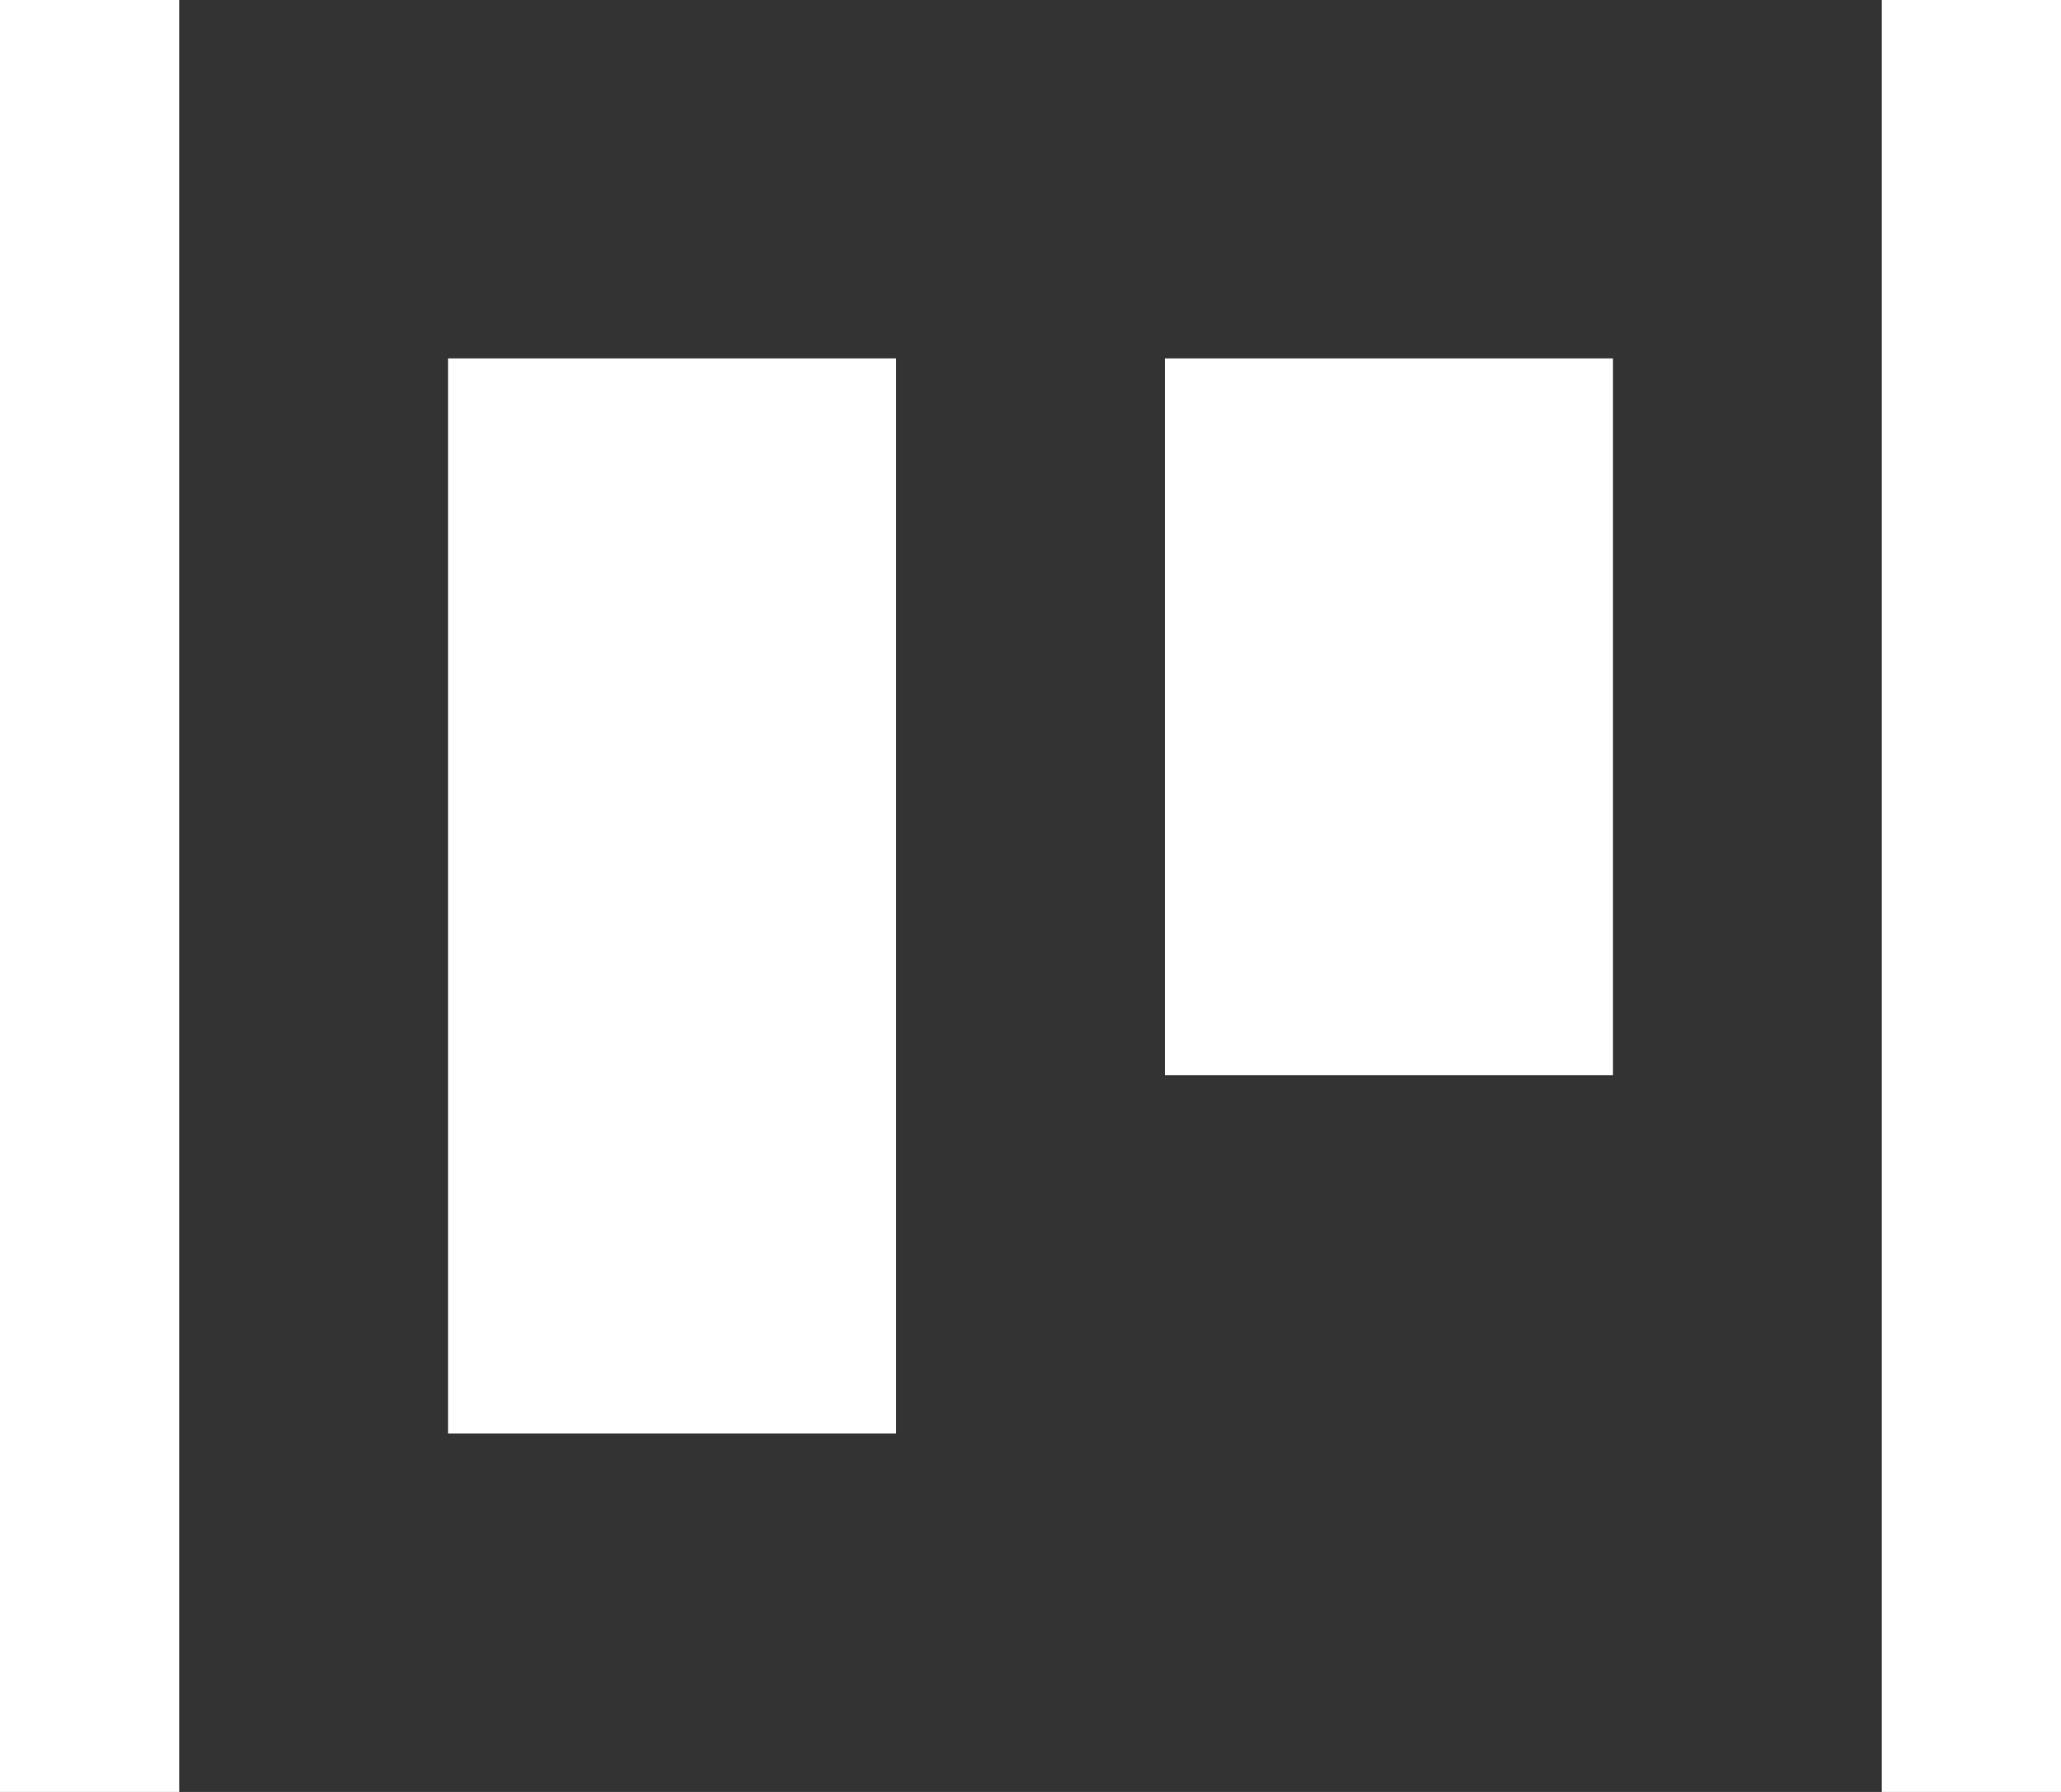 <svg xmlns="http://www.w3.org/2000/svg" width="23" height="20" viewBox="0 0 23 20" fill="white">
  <rect x="0" y="0" width="23" height="20" fill="#333333" stroke="none"/>
  <rect id="Rechteck_1" data-name="Rechteck 1" width="2" height="20"/>
  <rect id="Rechteck_1_Kopie" data-name="Rechteck 1 Kopie" x="21" width="2" height="20"/>
  <rect id="Rechteck_3_Kopie" data-name="Rechteck 3 Kopie" x="5" y="4" width="5" height="12"/>
  <rect id="Rechteck_3_Kopie_2" data-name="Rechteck 3 Kopie 2" x="13" y="4" width="5" height="8"/>
</svg>
